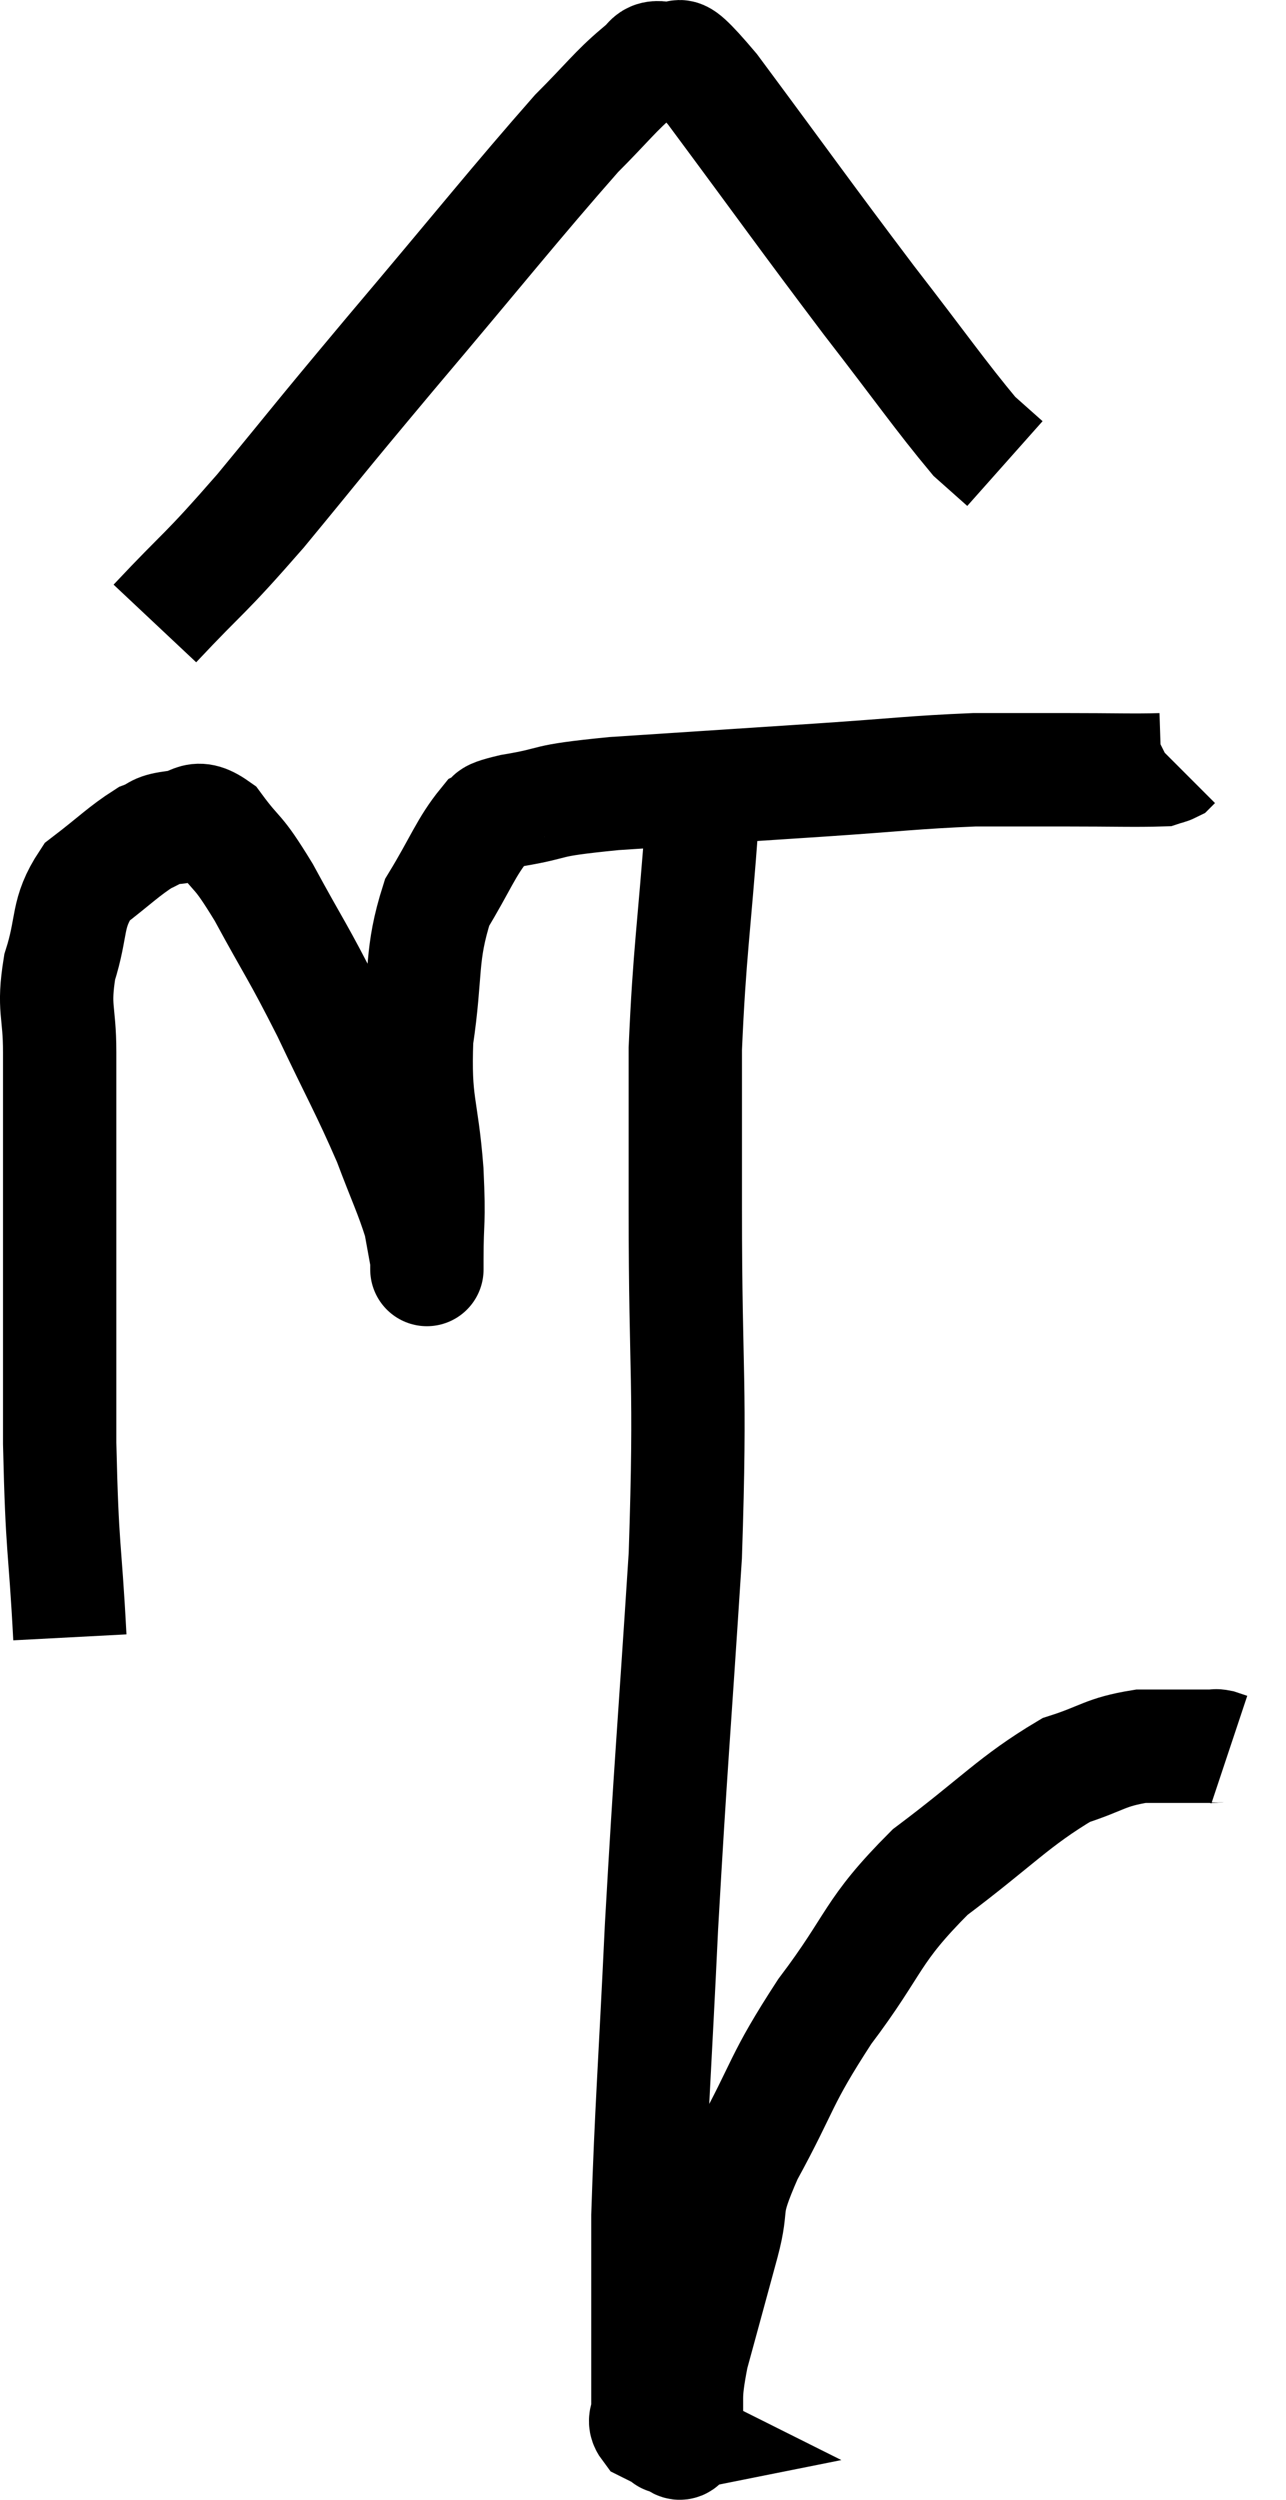 <svg xmlns="http://www.w3.org/2000/svg" viewBox="11.787 0.585 22.693 44.084" width="22.693" height="44.084"><path d="M 13.02 29.46 C 12.93 27.75, 12.885 28.005, 12.84 26.04 C 12.84 23.82, 12.84 23.325, 12.84 21.6 C 12.84 20.37, 12.84 20.13, 12.84 19.14 C 12.84 18.39, 12.72 18.39, 12.84 17.64 C 13.08 16.89, 12.945 16.71, 13.32 16.14 C 13.83 15.75, 13.965 15.6, 14.34 15.36 C 14.58 15.27, 14.505 15.225, 14.82 15.18 C 15.21 15.18, 15.195 14.895, 15.6 15.18 C 16.02 15.75, 15.945 15.51, 16.44 16.32 C 17.01 17.37, 17.025 17.325, 17.58 18.42 C 18.12 19.56, 18.255 19.77, 18.66 20.7 C 18.93 21.42, 19.035 21.615, 19.2 22.14 C 19.26 22.47, 19.29 22.635, 19.32 22.8 C 19.32 22.8, 19.32 23.19, 19.32 22.8 C 19.32 22.02, 19.365 22.215, 19.32 21.24 C 19.23 20.07, 19.095 20.085, 19.14 18.9 C 19.32 17.7, 19.2 17.445, 19.5 16.5 C 19.92 15.81, 20.01 15.525, 20.34 15.12 C 20.58 15, 20.25 15.015, 20.82 14.88 C 21.72 14.73, 21.255 14.715, 22.62 14.58 C 24.45 14.46, 24.69 14.445, 26.28 14.34 C 27.63 14.25, 27.9 14.205, 28.98 14.16 C 29.79 14.16, 29.775 14.16, 30.6 14.16 C 31.44 14.16, 31.815 14.175, 32.28 14.16 C 32.37 14.13, 32.4 14.13, 32.46 14.1 L 32.52 14.04" fill="none" stroke="black" stroke-width="2"></path><path d="M 14.52 11.58 C 15.45 10.59, 15.345 10.785, 16.38 9.6 C 17.52 8.22, 17.265 8.505, 18.66 6.84 C 20.31 4.89, 20.865 4.185, 21.96 2.94 C 22.5 2.4, 22.65 2.19, 23.04 1.86 C 23.28 1.74, 23.19 1.545, 23.52 1.62 C 23.94 1.89, 23.46 1.095, 24.36 2.16 C 25.74 4.02, 25.965 4.35, 27.12 5.88 C 28.05 7.08, 28.38 7.56, 28.98 8.28 C 29.25 8.52, 29.385 8.64, 29.52 8.76 L 29.52 8.76" fill="none" stroke="black" stroke-width="2"></path><path d="M 24.18 15 C 24.03 17.04, 23.955 17.355, 23.88 19.08 C 23.88 20.49, 23.88 19.665, 23.88 21.9 C 23.88 24.96, 23.985 24.855, 23.88 28.02 C 23.67 31.29, 23.625 31.65, 23.46 34.56 C 23.34 37.11, 23.28 37.8, 23.22 39.66 C 23.22 40.83, 23.22 41.145, 23.22 42 C 23.22 42.54, 23.22 42.735, 23.22 43.08 C 23.22 43.23, 23.13 43.26, 23.22 43.38 C 23.4 43.47, 23.49 43.515, 23.58 43.56 C 23.58 43.56, 23.505 43.575, 23.58 43.56 C 23.73 43.53, 23.775 43.86, 23.88 43.5 C 23.94 42.81, 23.835 42.96, 24 42.12 C 24.27 41.13, 24.3 41.025, 24.54 40.14 C 24.75 39.36, 24.51 39.6, 24.96 38.58 C 25.65 37.32, 25.53 37.305, 26.34 36.06 C 27.27 34.83, 27.135 34.665, 28.2 33.6 C 29.4 32.7, 29.67 32.355, 30.6 31.8 C 31.26 31.59, 31.275 31.485, 31.92 31.38 C 32.55 31.38, 32.835 31.38, 33.18 31.38 C 33.24 31.38, 33.225 31.365, 33.3 31.38 L 33.48 31.44" fill="none" stroke="black" stroke-width="2"></path></svg>
